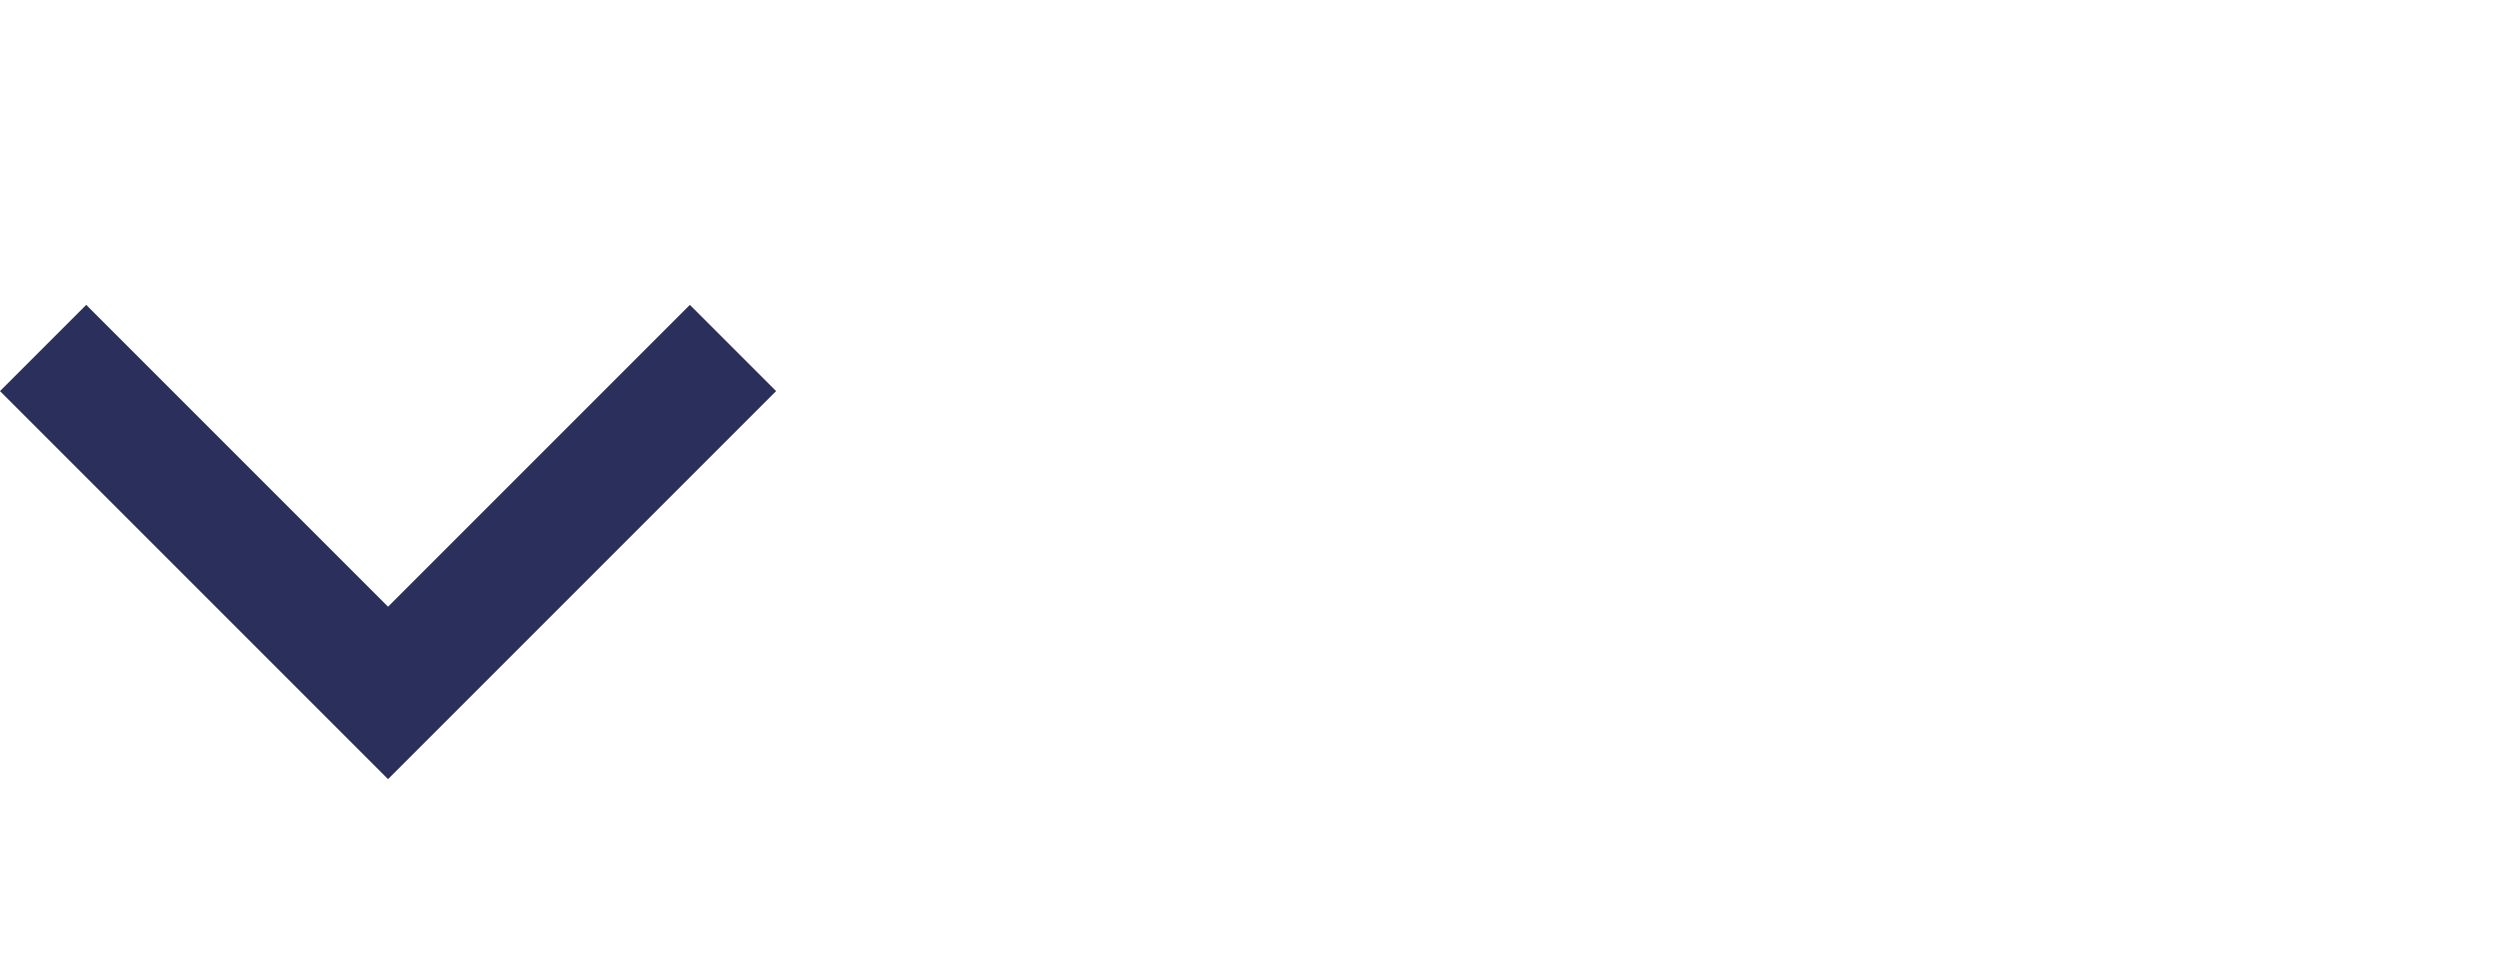 <?xml version="1.0" encoding="utf-8"?>
<!DOCTYPE svg PUBLIC "-//W3C//DTD SVG 1.1//EN" "http://www.w3.org/Graphics/SVG/1.1/DTD/svg11.dtd">
<svg xmlns="http://www.w3.org/2000/svg" xmlns:xlink="http://www.w3.org/1999/xlink" version="1.1" baseProfile="full" width="41" height="16" viewBox="0 0 41.00 16.00" enable-background="new 0 0 41.00 16.00" xml:space="preserve">
	<path fill="#2a2f5b" d="M 6.364,12.778L 4.95,11.364L -3.95024e-007,6.414L 1.414,5L 6.364,9.95L 11.314,5L 12.728,6.414L 7.778,11.364L 6.364,12.778 Z "/>
</svg>
